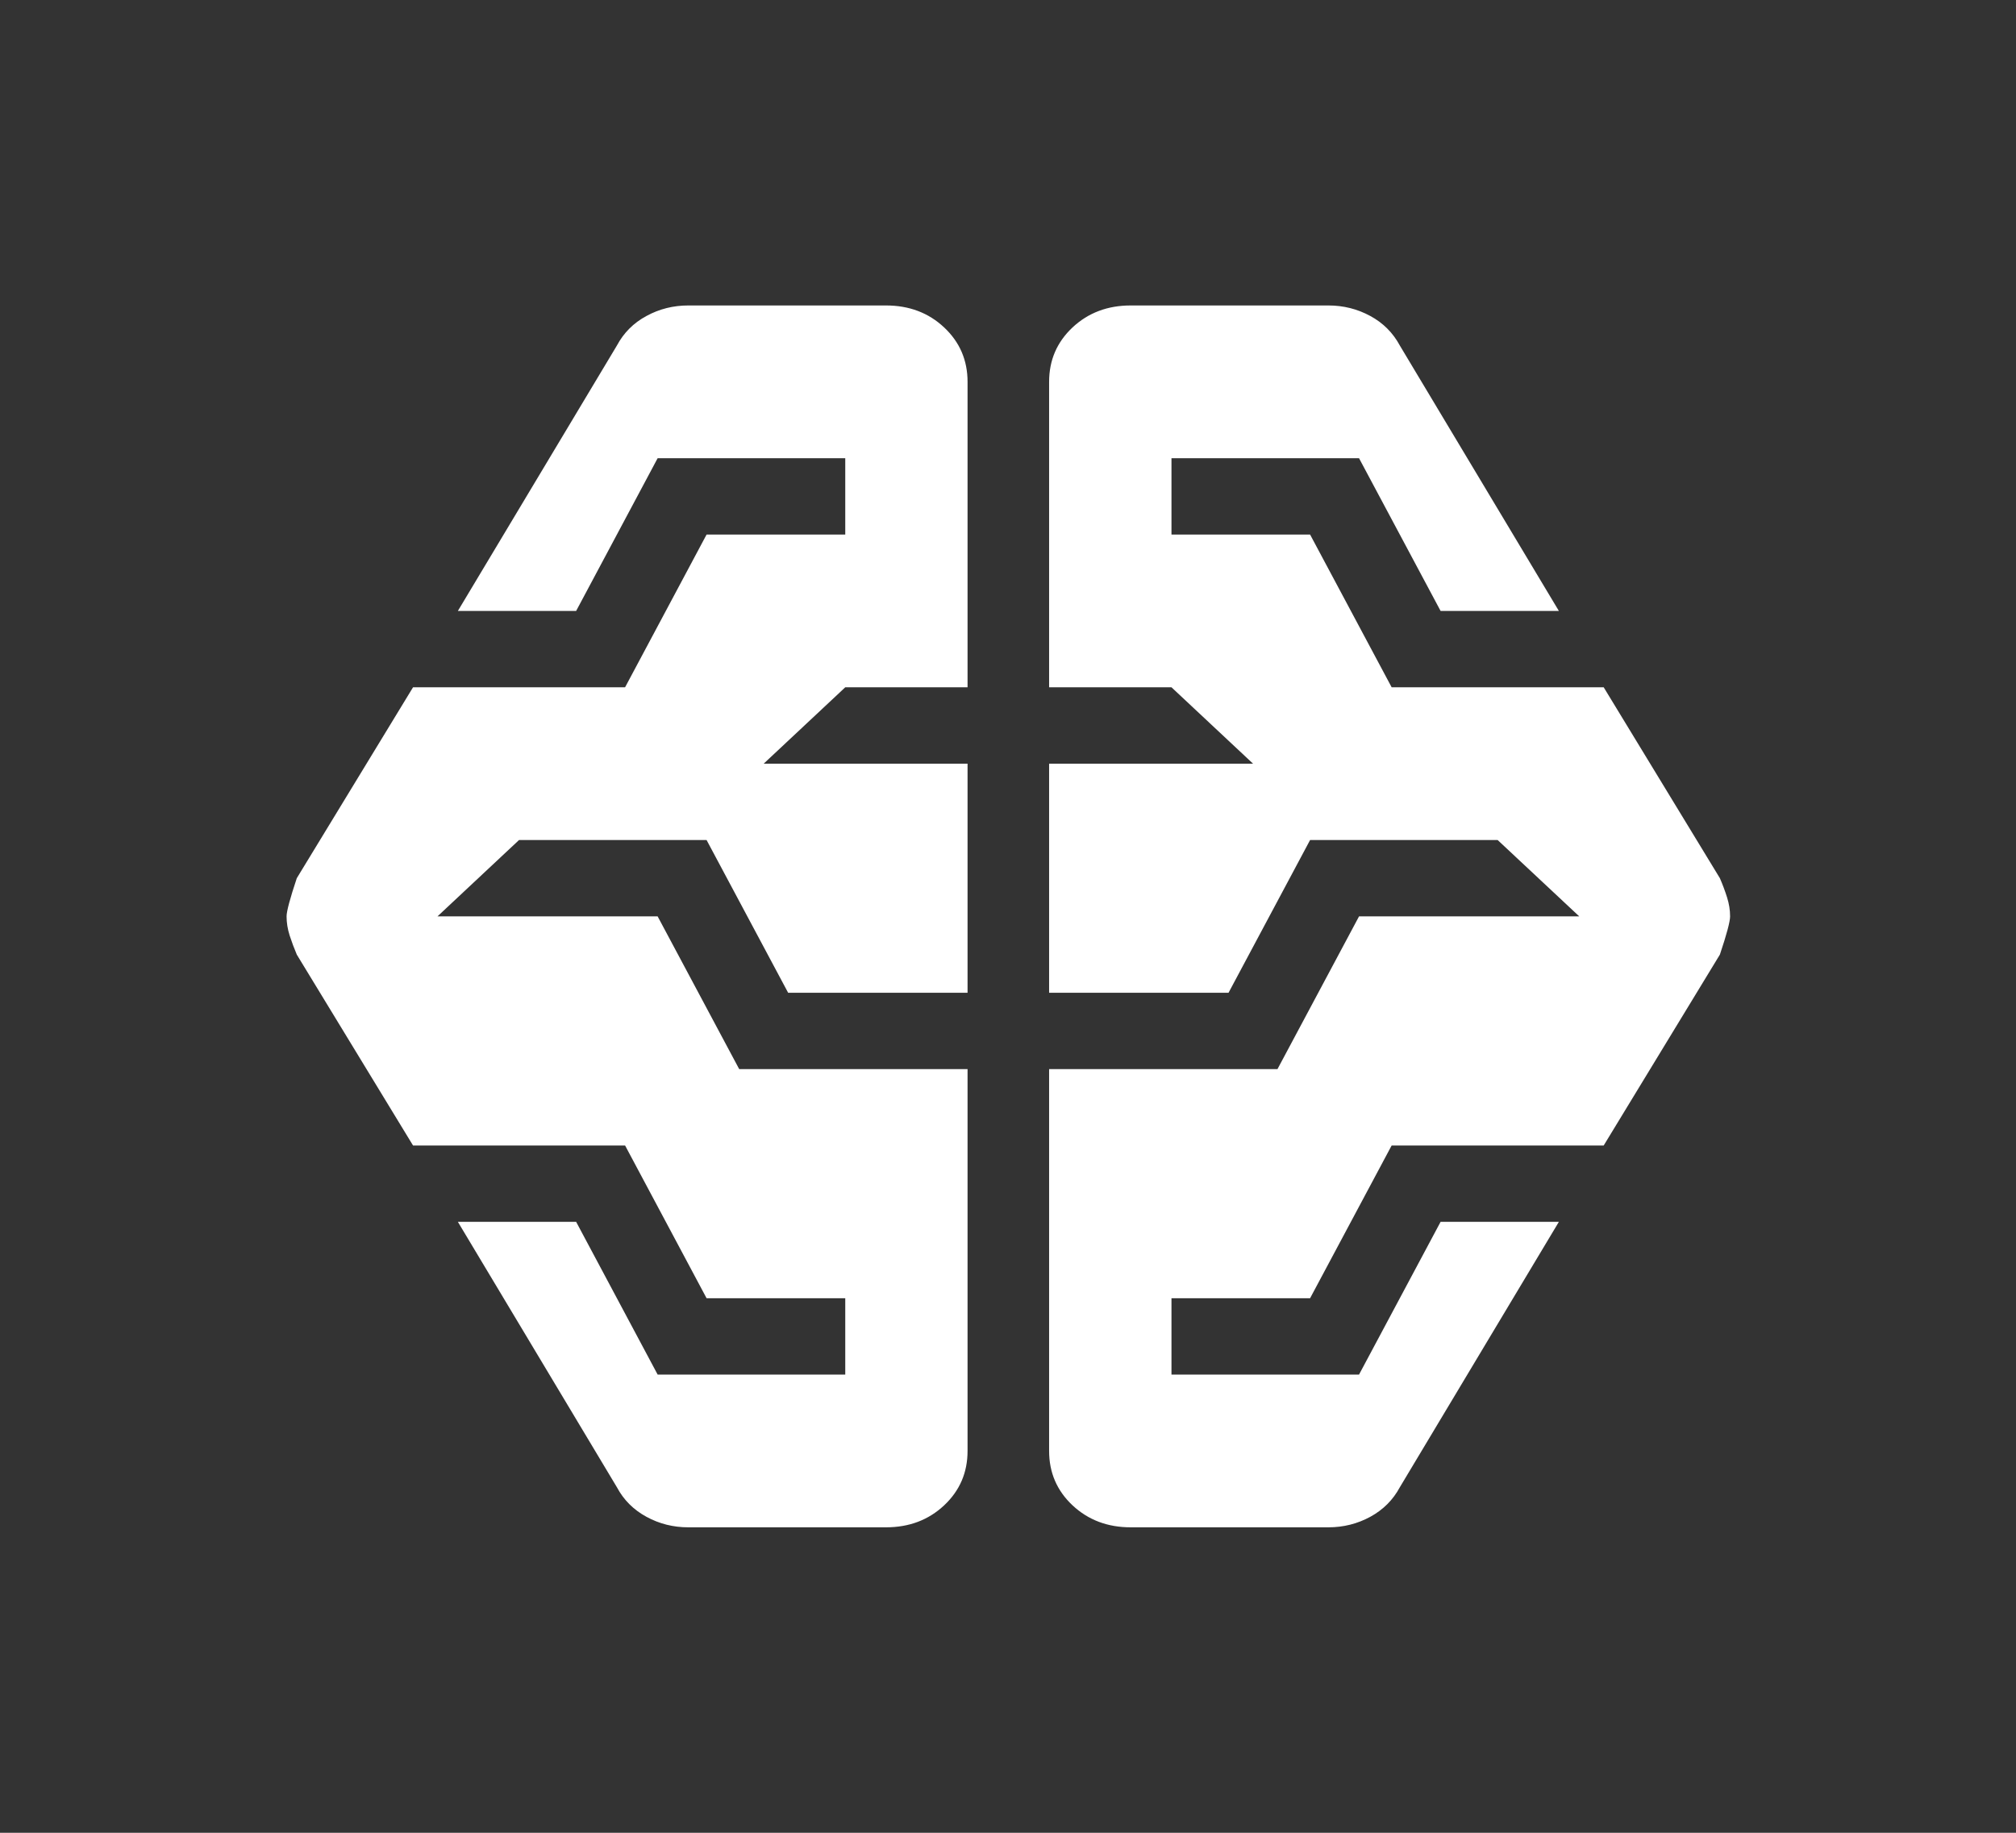 <svg width="33" height="30" viewBox="0 0 33 30" fill="none" xmlns="http://www.w3.org/2000/svg">
<rect x="0" y="0" width="33" height="30" fill="#333333" stroke="none"/>
<mask id="mask0_129_1217" style="mask-type:alpha" maskUnits="userSpaceOnUse" x="0" y="0" width="33" height="30">
<rect x="0.486" width="32.039" height="30" fill="#D9D9D9"/>
</mask>
<g mask="url(#mask0_129_1217)">
<path d="M11.266 25C11.021 25 10.793 24.943 10.582 24.828C10.37 24.713 10.209 24.552 10.098 24.344L7.495 20H9.431L10.765 22.5H13.836V21.25H11.566L10.232 18.75H6.761L4.858 15.625C4.814 15.521 4.775 15.417 4.741 15.312C4.708 15.208 4.691 15.104 4.691 15C4.691 14.917 4.747 14.708 4.858 14.375L6.761 11.25H10.232L11.566 8.75H13.836V7.5H10.765L9.431 10H7.495L10.098 5.656C10.209 5.448 10.37 5.286 10.582 5.172C10.793 5.057 11.021 5 11.266 5H14.503C14.882 5 15.199 5.12 15.454 5.359C15.71 5.599 15.838 5.896 15.838 6.25V11.25H13.836L12.501 12.5H15.838V16.25H12.901L11.566 13.75H8.496L7.161 15H10.765L12.1 17.5H15.838V23.75C15.838 24.104 15.71 24.401 15.454 24.641C15.199 24.88 14.882 25 14.503 25H11.266ZM18.508 25C18.13 25 17.813 24.88 17.557 24.641C17.301 24.401 17.173 24.104 17.173 23.75V17.5H20.911L22.246 15H25.851L24.515 13.75H21.445L20.11 16.25H17.173V12.5H20.511L19.176 11.25H17.173V6.25C17.173 5.896 17.301 5.599 17.557 5.359C17.813 5.12 18.13 5 18.508 5H21.745C21.99 5 22.218 5.057 22.43 5.172C22.641 5.286 22.802 5.448 22.914 5.656L25.517 10H23.581L22.246 7.5H19.176V8.75H21.445L22.78 11.25H26.251L28.153 14.375C28.198 14.479 28.237 14.583 28.27 14.688C28.303 14.792 28.32 14.896 28.32 15C28.32 15.083 28.265 15.292 28.153 15.625L26.251 18.75H22.78L21.445 21.25H19.176V22.5H22.246L23.581 20H25.517L22.914 24.344C22.802 24.552 22.641 24.713 22.43 24.828C22.218 24.943 21.99 25 21.745 25H18.508Z" fill="white"/>
</g>
</svg>
